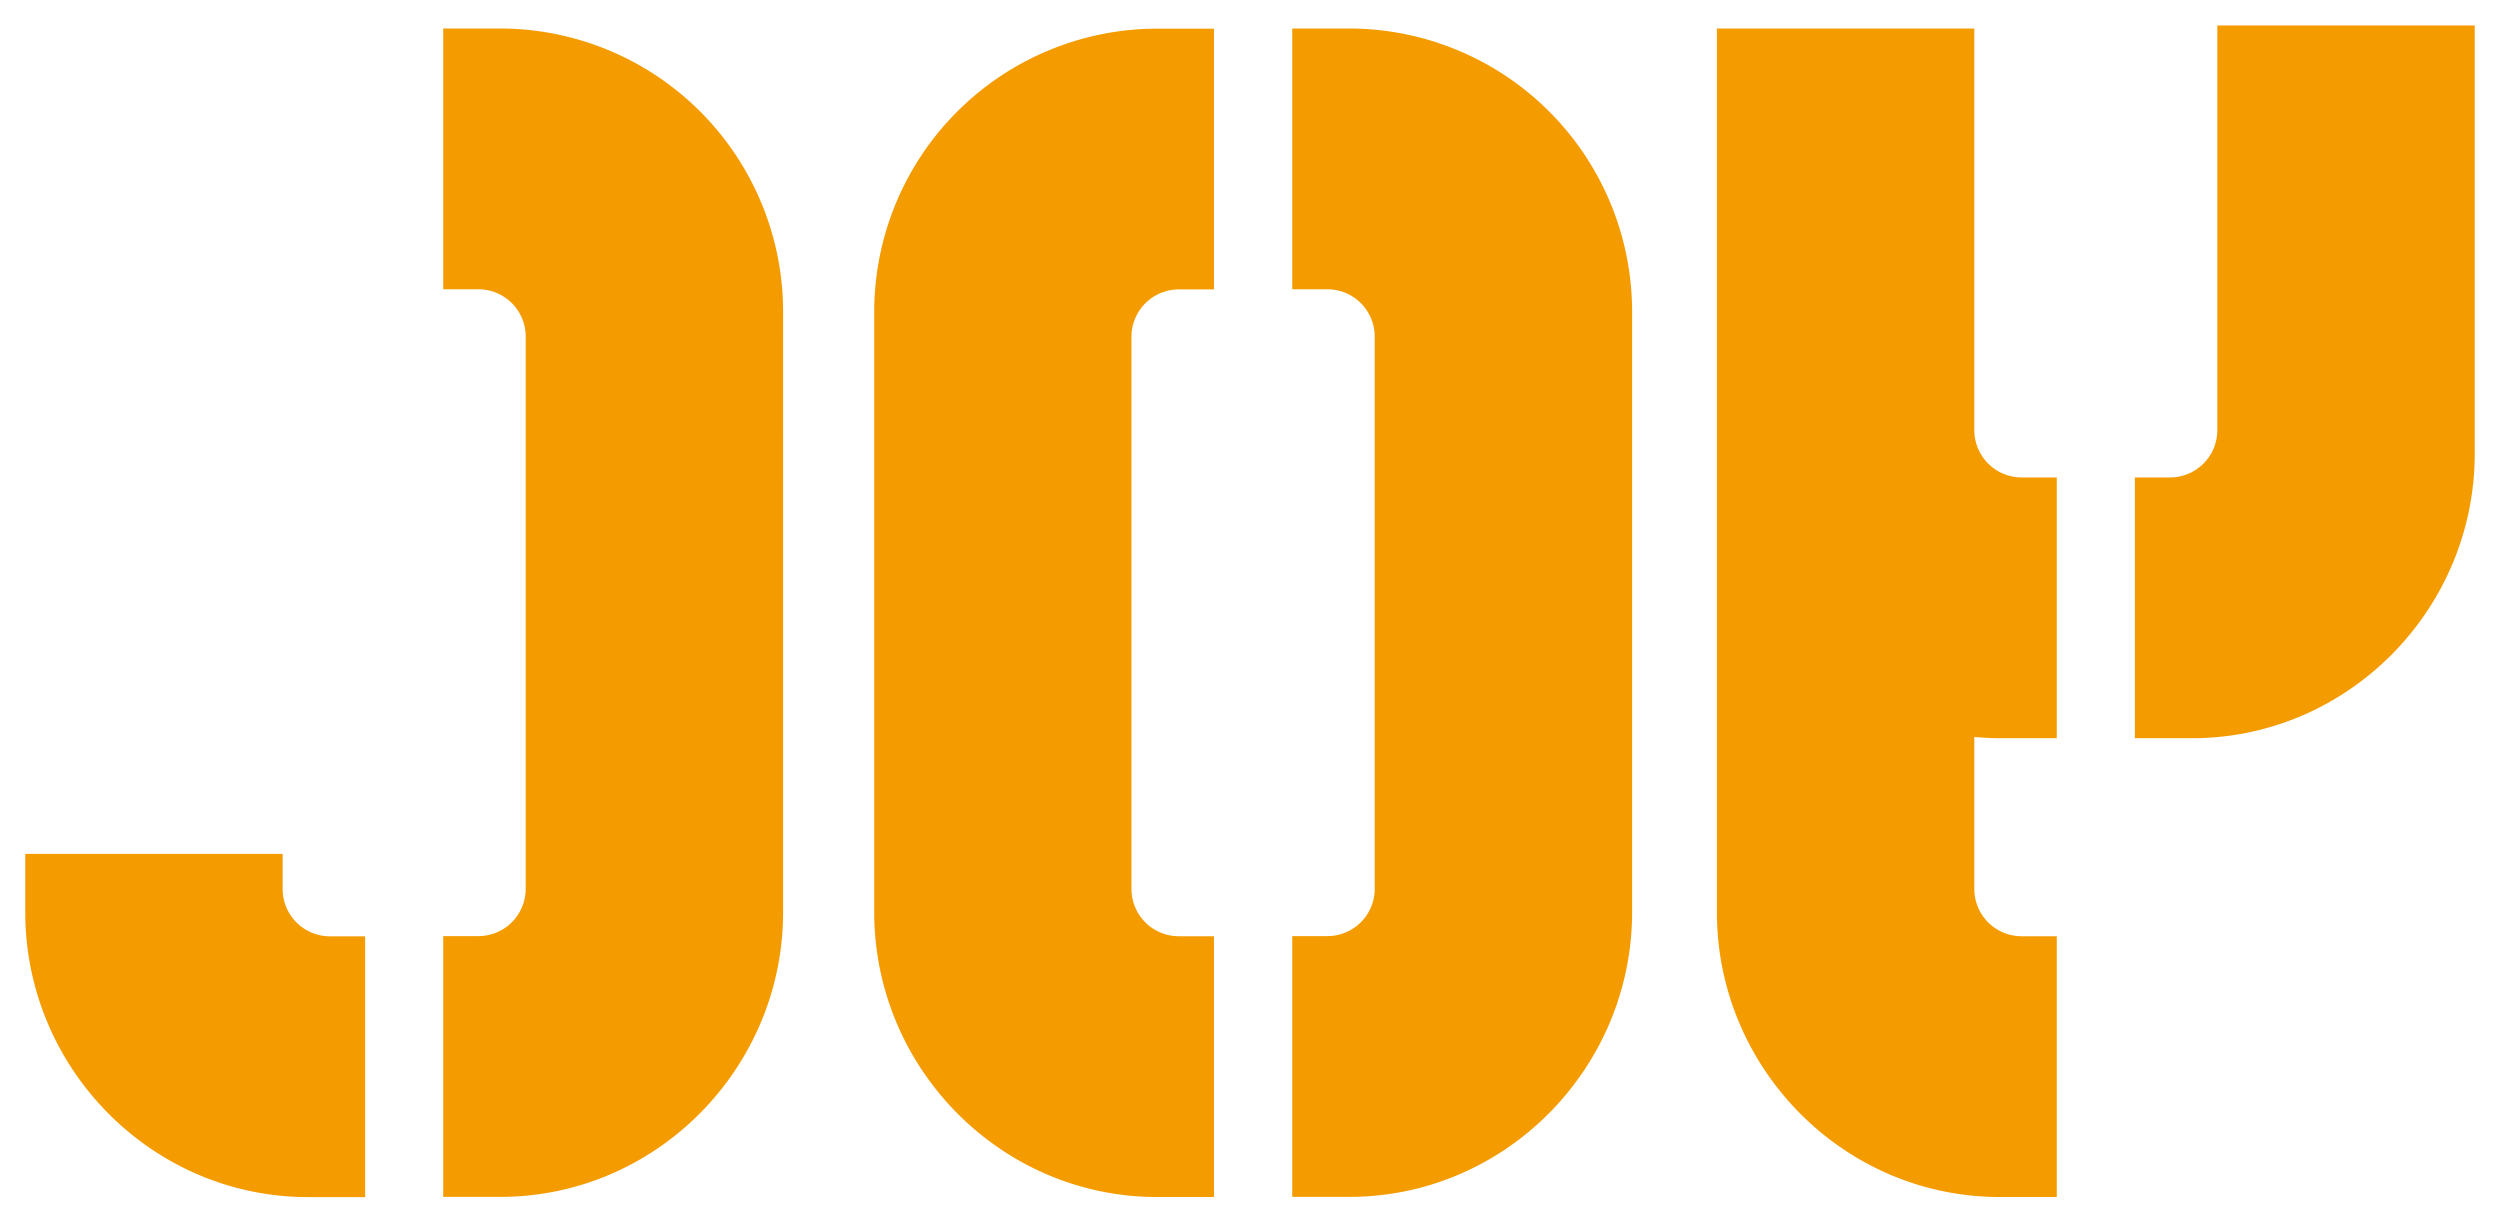 <svg id="Ebene_1" data-name="Ebene 1" xmlns="http://www.w3.org/2000/svg" viewBox="0 0 556.03 271.89"><defs><style>.cls-1{fill:#f49b00;}</style></defs><path class="cls-1" d="M194.44,69.27V202.89c0,34.73,28.19,63.34,62.93,63.34H270v-58h-7.82a10.53,10.53,0,0,1-10.53-10.52V74.89a10.53,10.53,0,0,1,10.53-10.52H270v-58H257.37A63,63,0,0,0,194.44,69.27ZM300.08,6.34H287.41v58h7.82a10.52,10.52,0,0,1,10.52,10.52V197.68a10.52,10.52,0,0,1-10.52,10.52h-7.82v58h12.67c34.73,0,62.92-28.61,62.92-63.34V69.27A63,63,0,0,0,300.08,6.34ZM62.86,197.68v-7.77H5.62v13c0,34.73,28.19,63.34,62.92,63.34H81.21v-58H73.39A10.53,10.53,0,0,1,62.86,197.68ZM111.25,6.34H98.58v58h7.82a10.52,10.52,0,0,1,10.52,10.52V197.68A10.52,10.52,0,0,1,106.4,208.2H98.58v58h12.67c34.73,0,62.92-28.61,62.92-63.34V69.27A63,63,0,0,0,111.25,6.34Zm381.91-.68v90a10.53,10.53,0,0,1-10.52,10.53h-7.82v58h12.67c34.73,0,62.92-28.61,62.92-63.33V5.66Zm-54.05,90V6.34H381.86V202.89c0,34.73,28.19,63.34,62.92,63.34h12.67v-58h-7.82a10.52,10.52,0,0,1-10.52-10.52V163.9c1.87.17,3.76.29,5.67.29h12.67v-58h-7.82A10.53,10.53,0,0,1,439.11,95.64Z"/></svg>